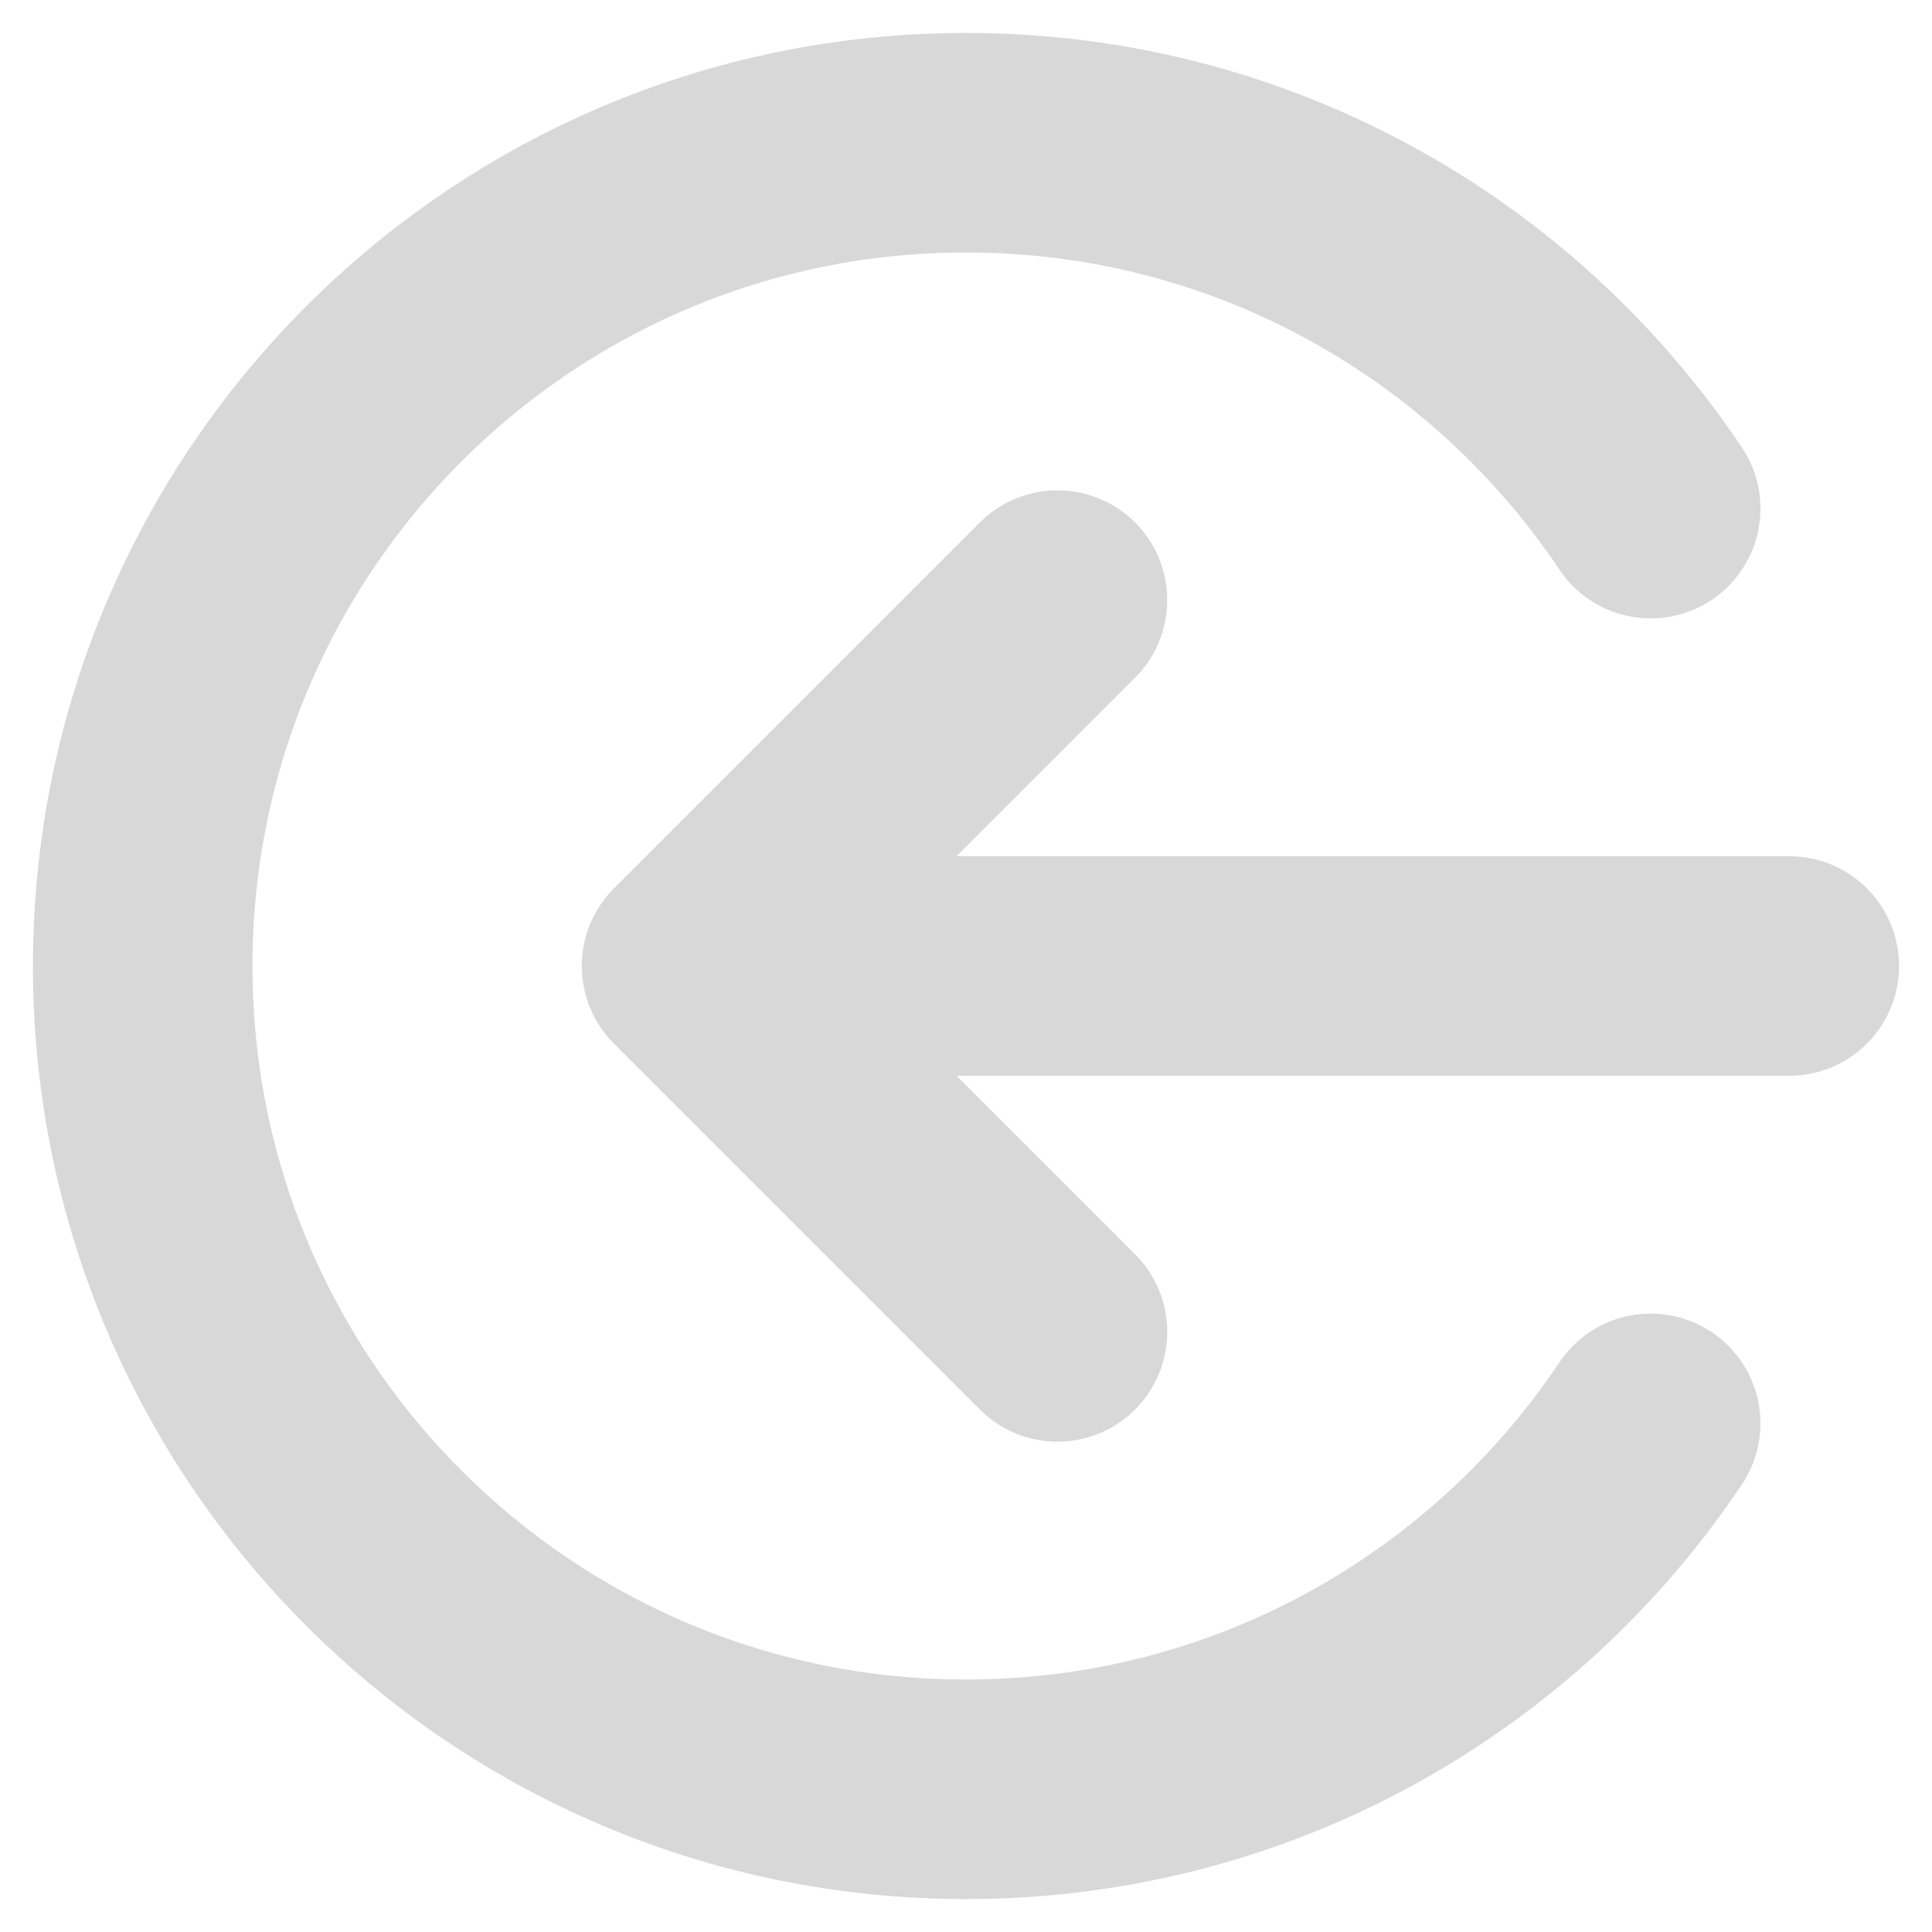<svg width="44" height="44" viewBox="0 0 44 44" fill="none" xmlns="http://www.w3.org/2000/svg">
<path d="M24.083 13.667L15.75 22M15.75 22L24.083 30.333M15.75 22H40.75M37.593 11.583C34.229 6.558 28.501 3.25 22 3.25C11.645 3.25 3.25 11.645 3.25 22C3.25 32.355 11.645 40.75 22 40.75C28.501 40.75 34.229 37.442 37.593 32.417" stroke="#D8D8D8" stroke-width="5" stroke-linecap="round" stroke-linejoin="round"/>
</svg>
